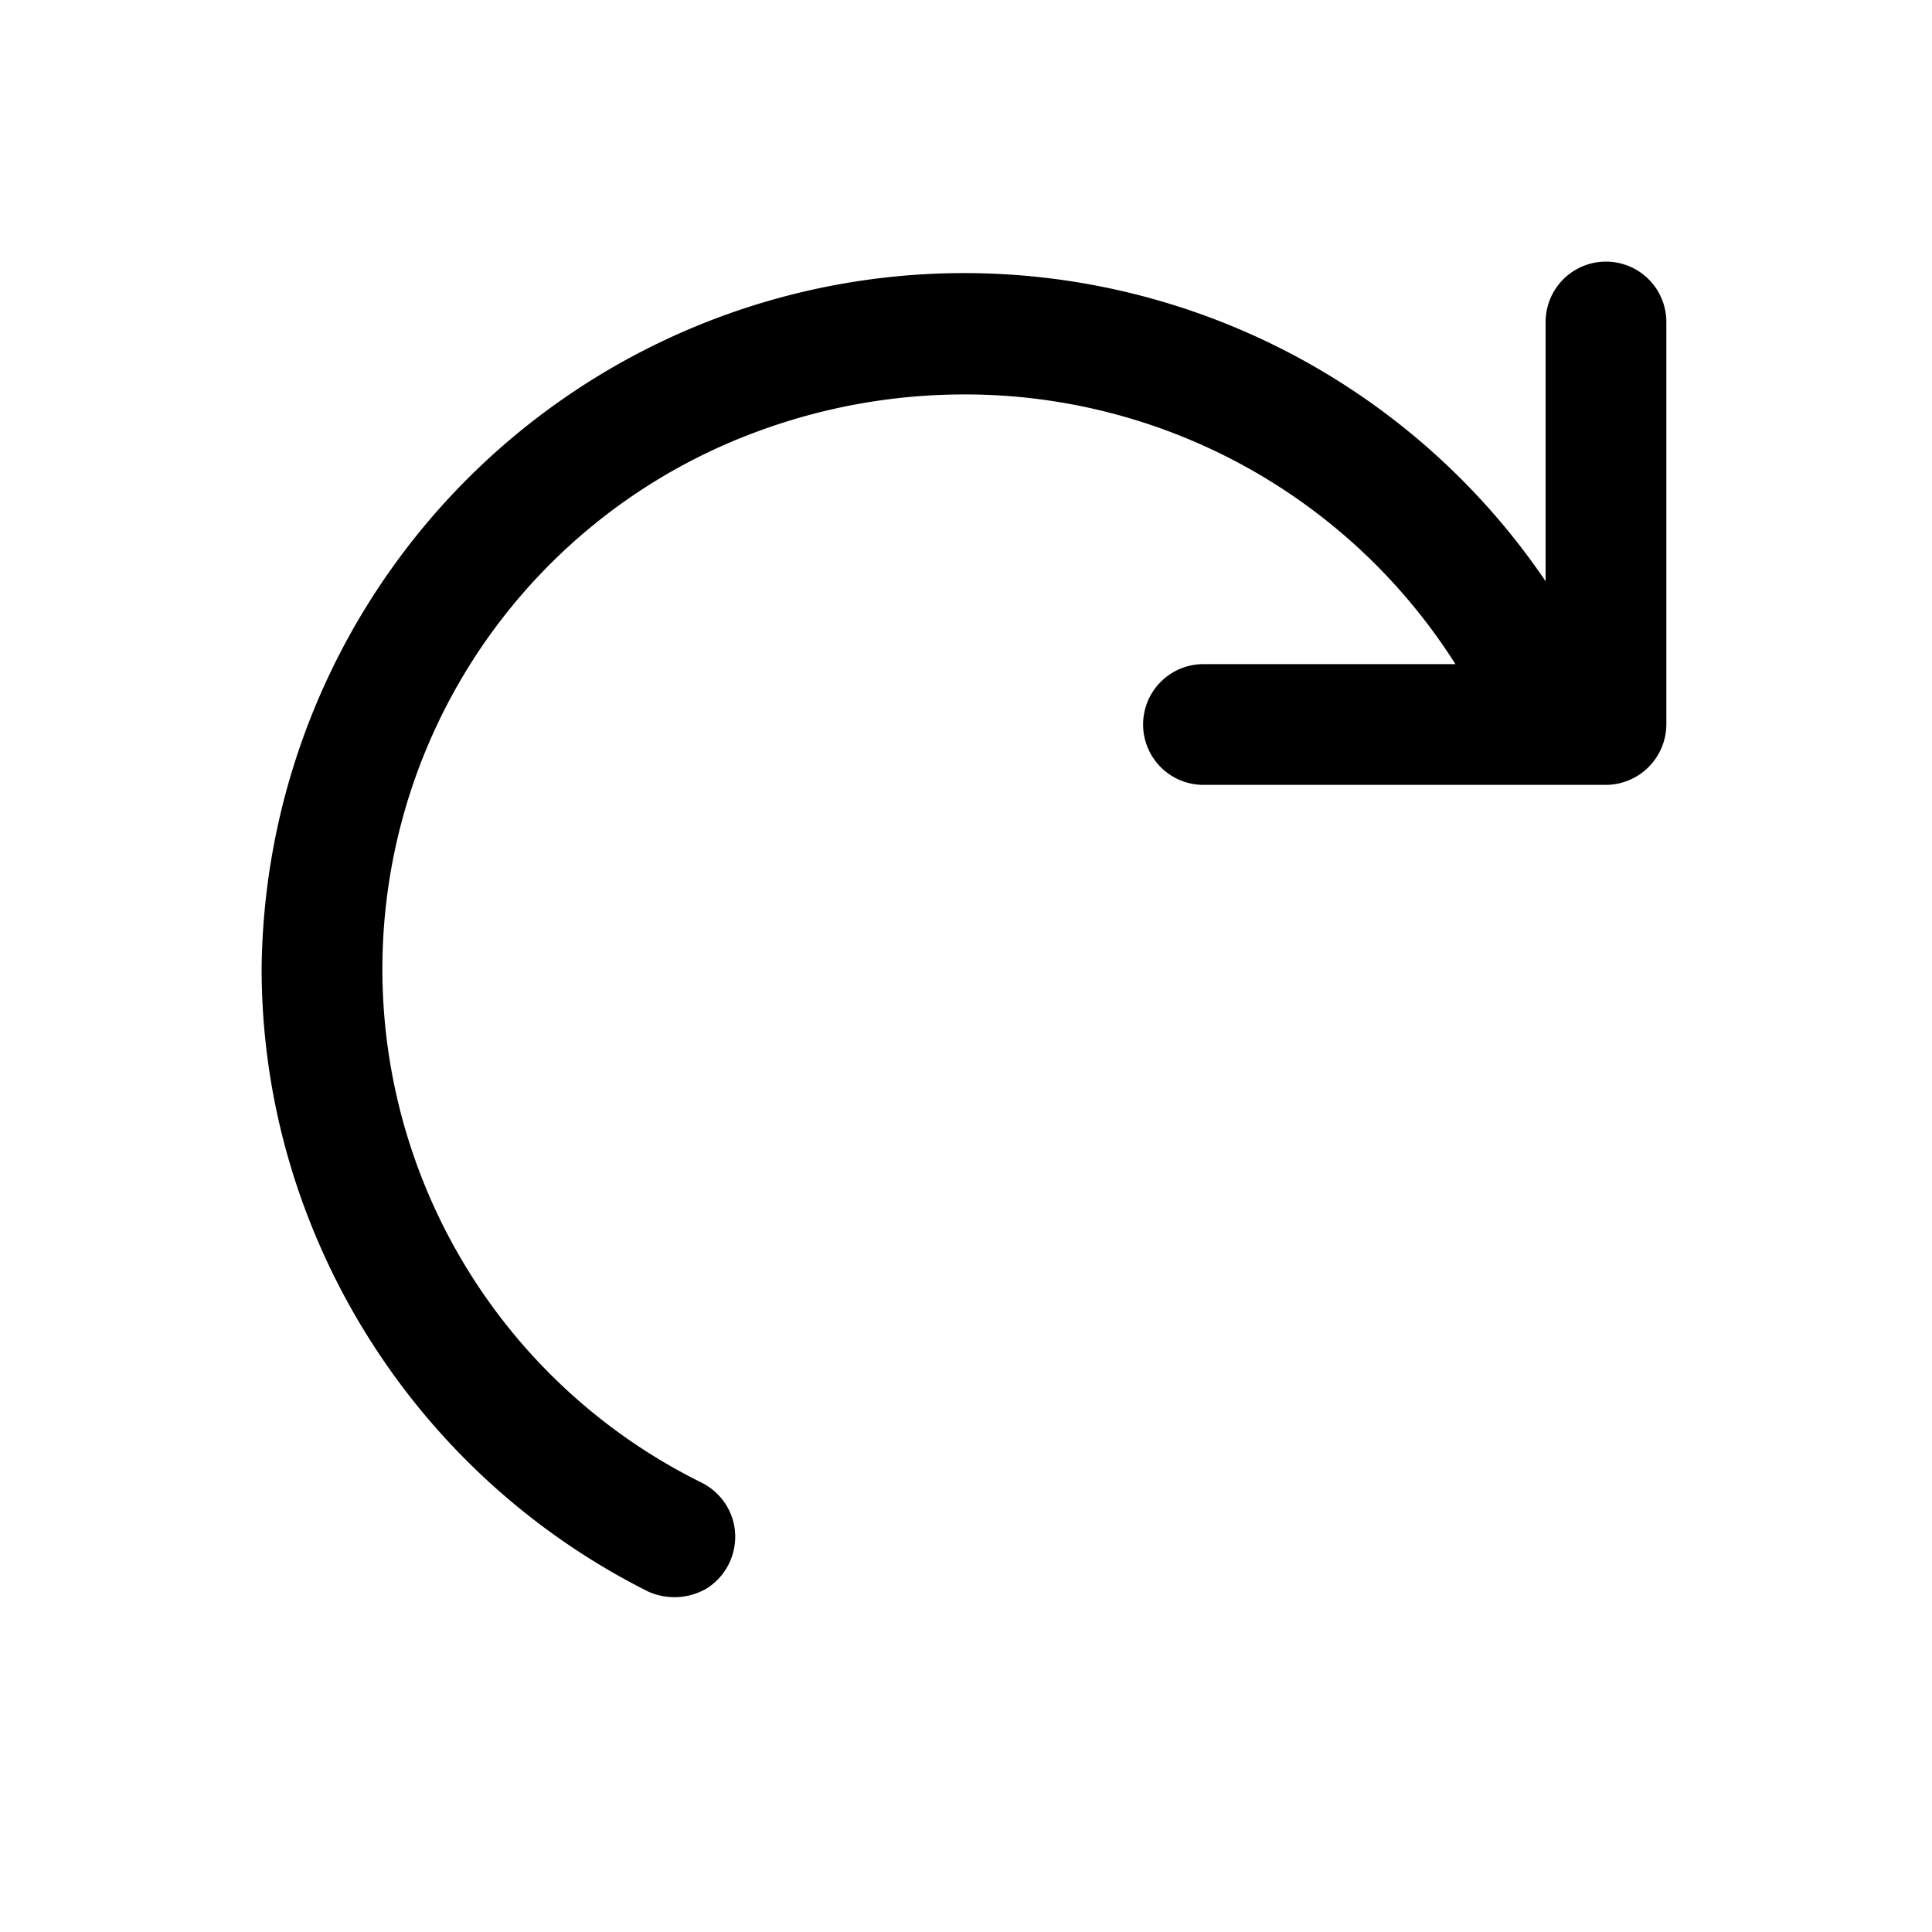 <svg xmlns="http://www.w3.org/2000/svg" viewBox="0 0 24 24"><path d="M3.25 12.03c0 1.05.193 2.09.57 3.07a8.713 8.713 0 004.23 4.67.796.796 0 00.733-.04.76.76 0 00.313-.874.762.762 0 00-.376-.436 7.115 7.115 0 01.69-13.06 7.403 7.403 0 012.54-.46 7.213 7.213 0 016.13 3.35h-3.13a.75.75 0 100 1.5h5A.755.755 0 0020.7 9V4a.75.75 0 10-1.5 0v3.22a8.728 8.728 0 00-15.95 4.81z"/></svg>